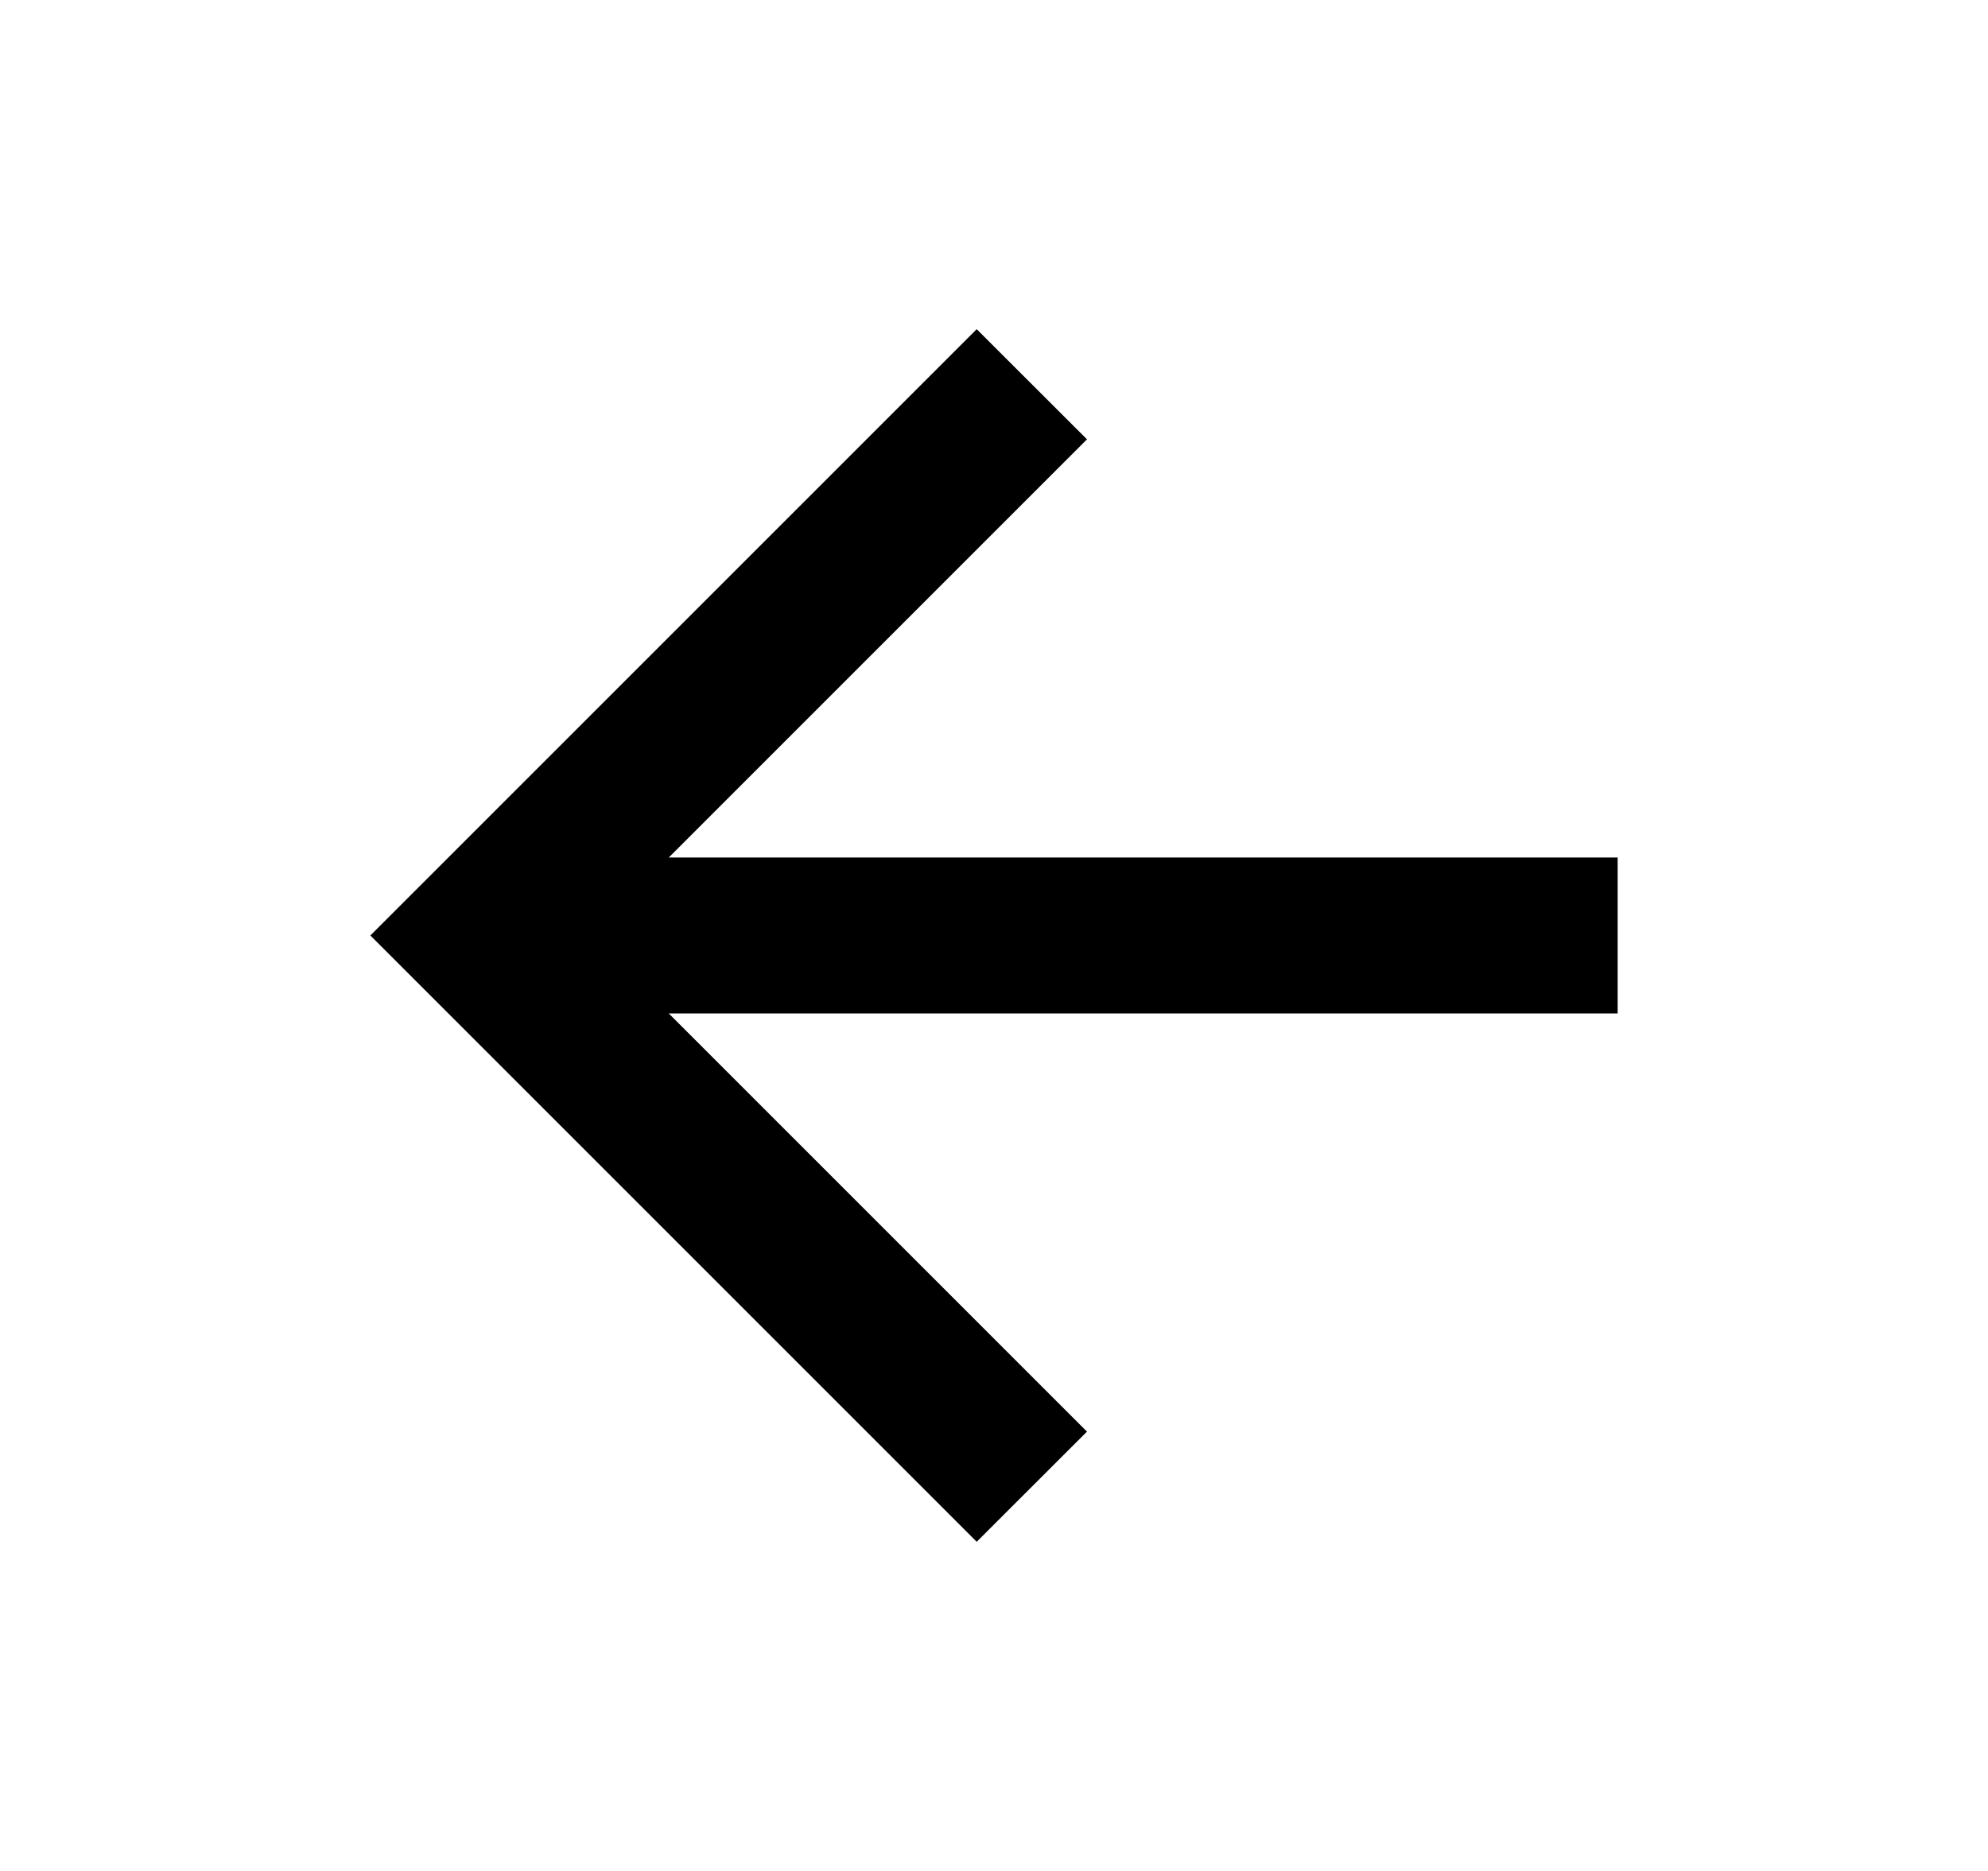 <svg width="17" height="16" viewBox="0 0 17 16" fill="none" xmlns="http://www.w3.org/2000/svg">
<path d="M5.719 8.667L9.295 12.243L8.352 13.185L3.167 8L8.352 2.815L9.295 3.757L5.719 7.333L13.833 7.333L13.833 8.667L5.719 8.667Z" fill="currentColor"/>
</svg>
